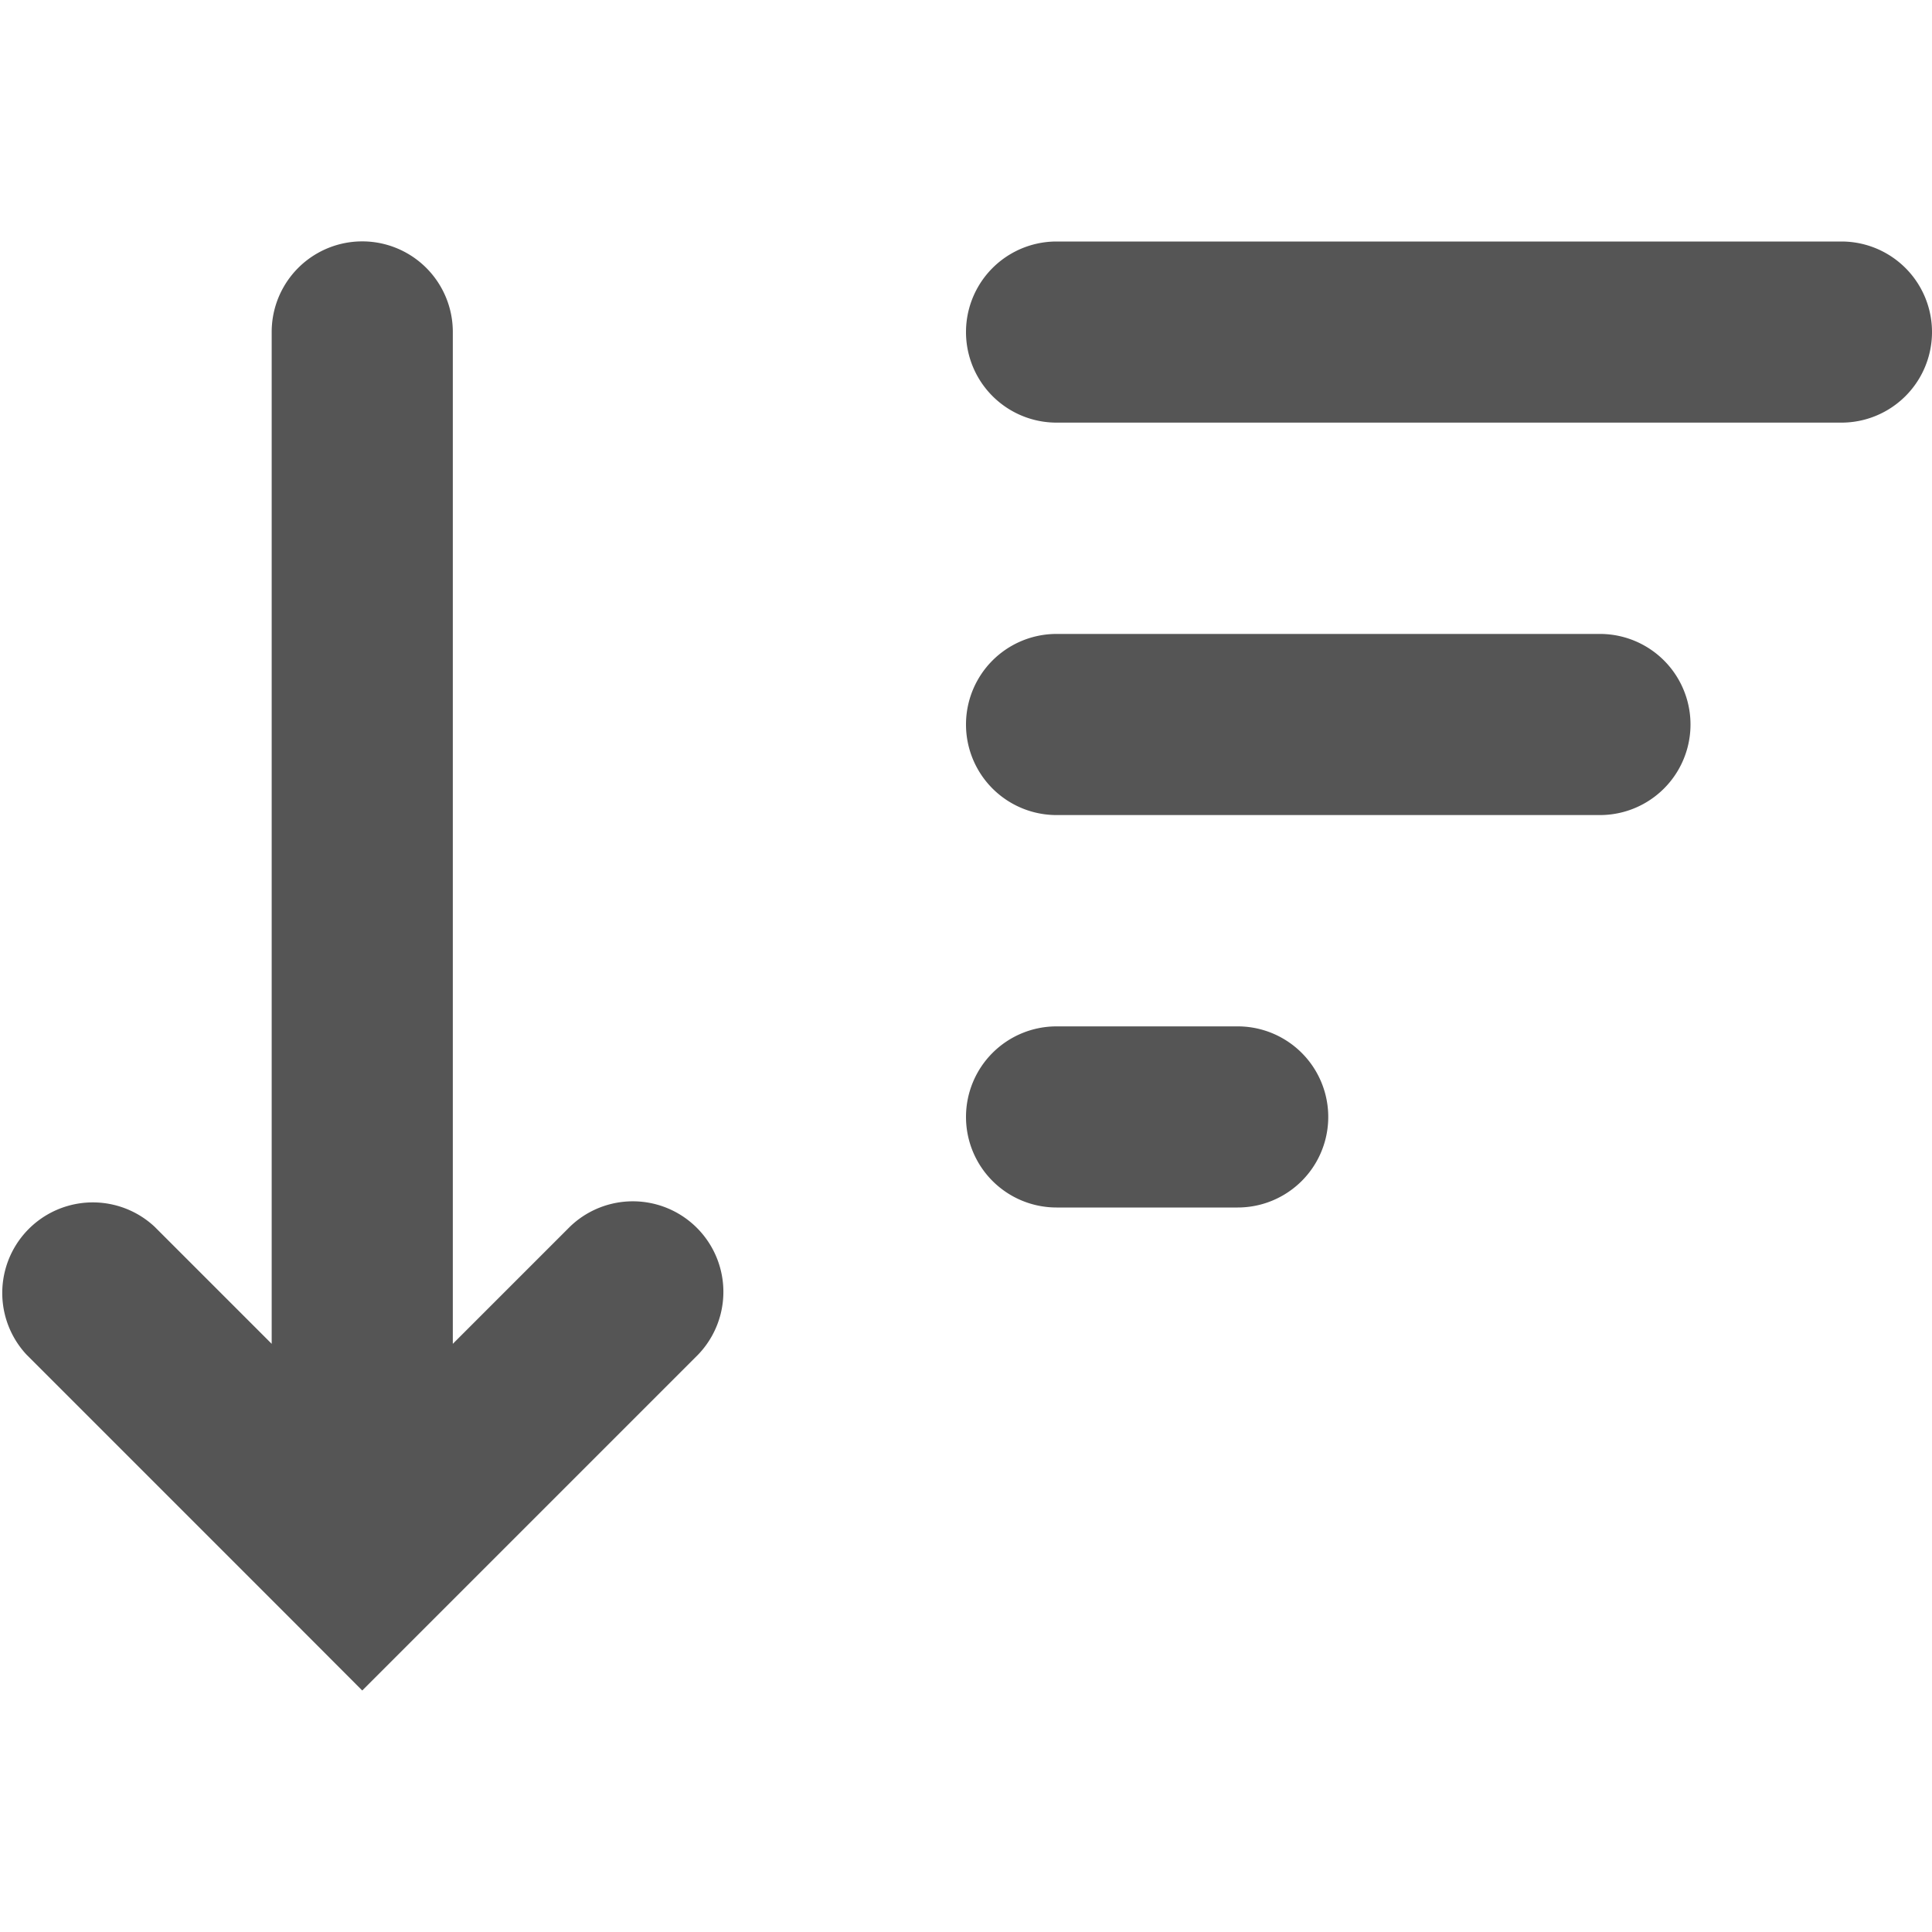<svg width="16" height="16" viewBox="0 0 16 16" xmlns="http://www.w3.org/2000/svg">
    <path fill-rule="evenodd" clip-rule="evenodd"
        d="m3 14 .53-.53 2.25-2.25a.75.75 0 0 0-1.06-1.061l-.97.97v-8.38a.75.75 0 1 0-1.5 0v8.38l-.97-.97a.75.75 0 0 0-1.06 1.06l2.25 2.25L3 14ZM8.75 2a.75.75 0 0 0 0 1.5h6.5a.75.75 0 0 0 0-1.5h-6.5Zm0 3.25a.75.75 0 0 0 0 1.5h4.5a.75.75 0 0 0 0-1.5h-4.5Zm-.75 4a.75.75 0 0 1 .75-.75h1.5a.75.75 0 0 1 0 1.5h-1.5A.75.75 0 0 1 8 9.25Z"
        fill="#555" />
</svg>